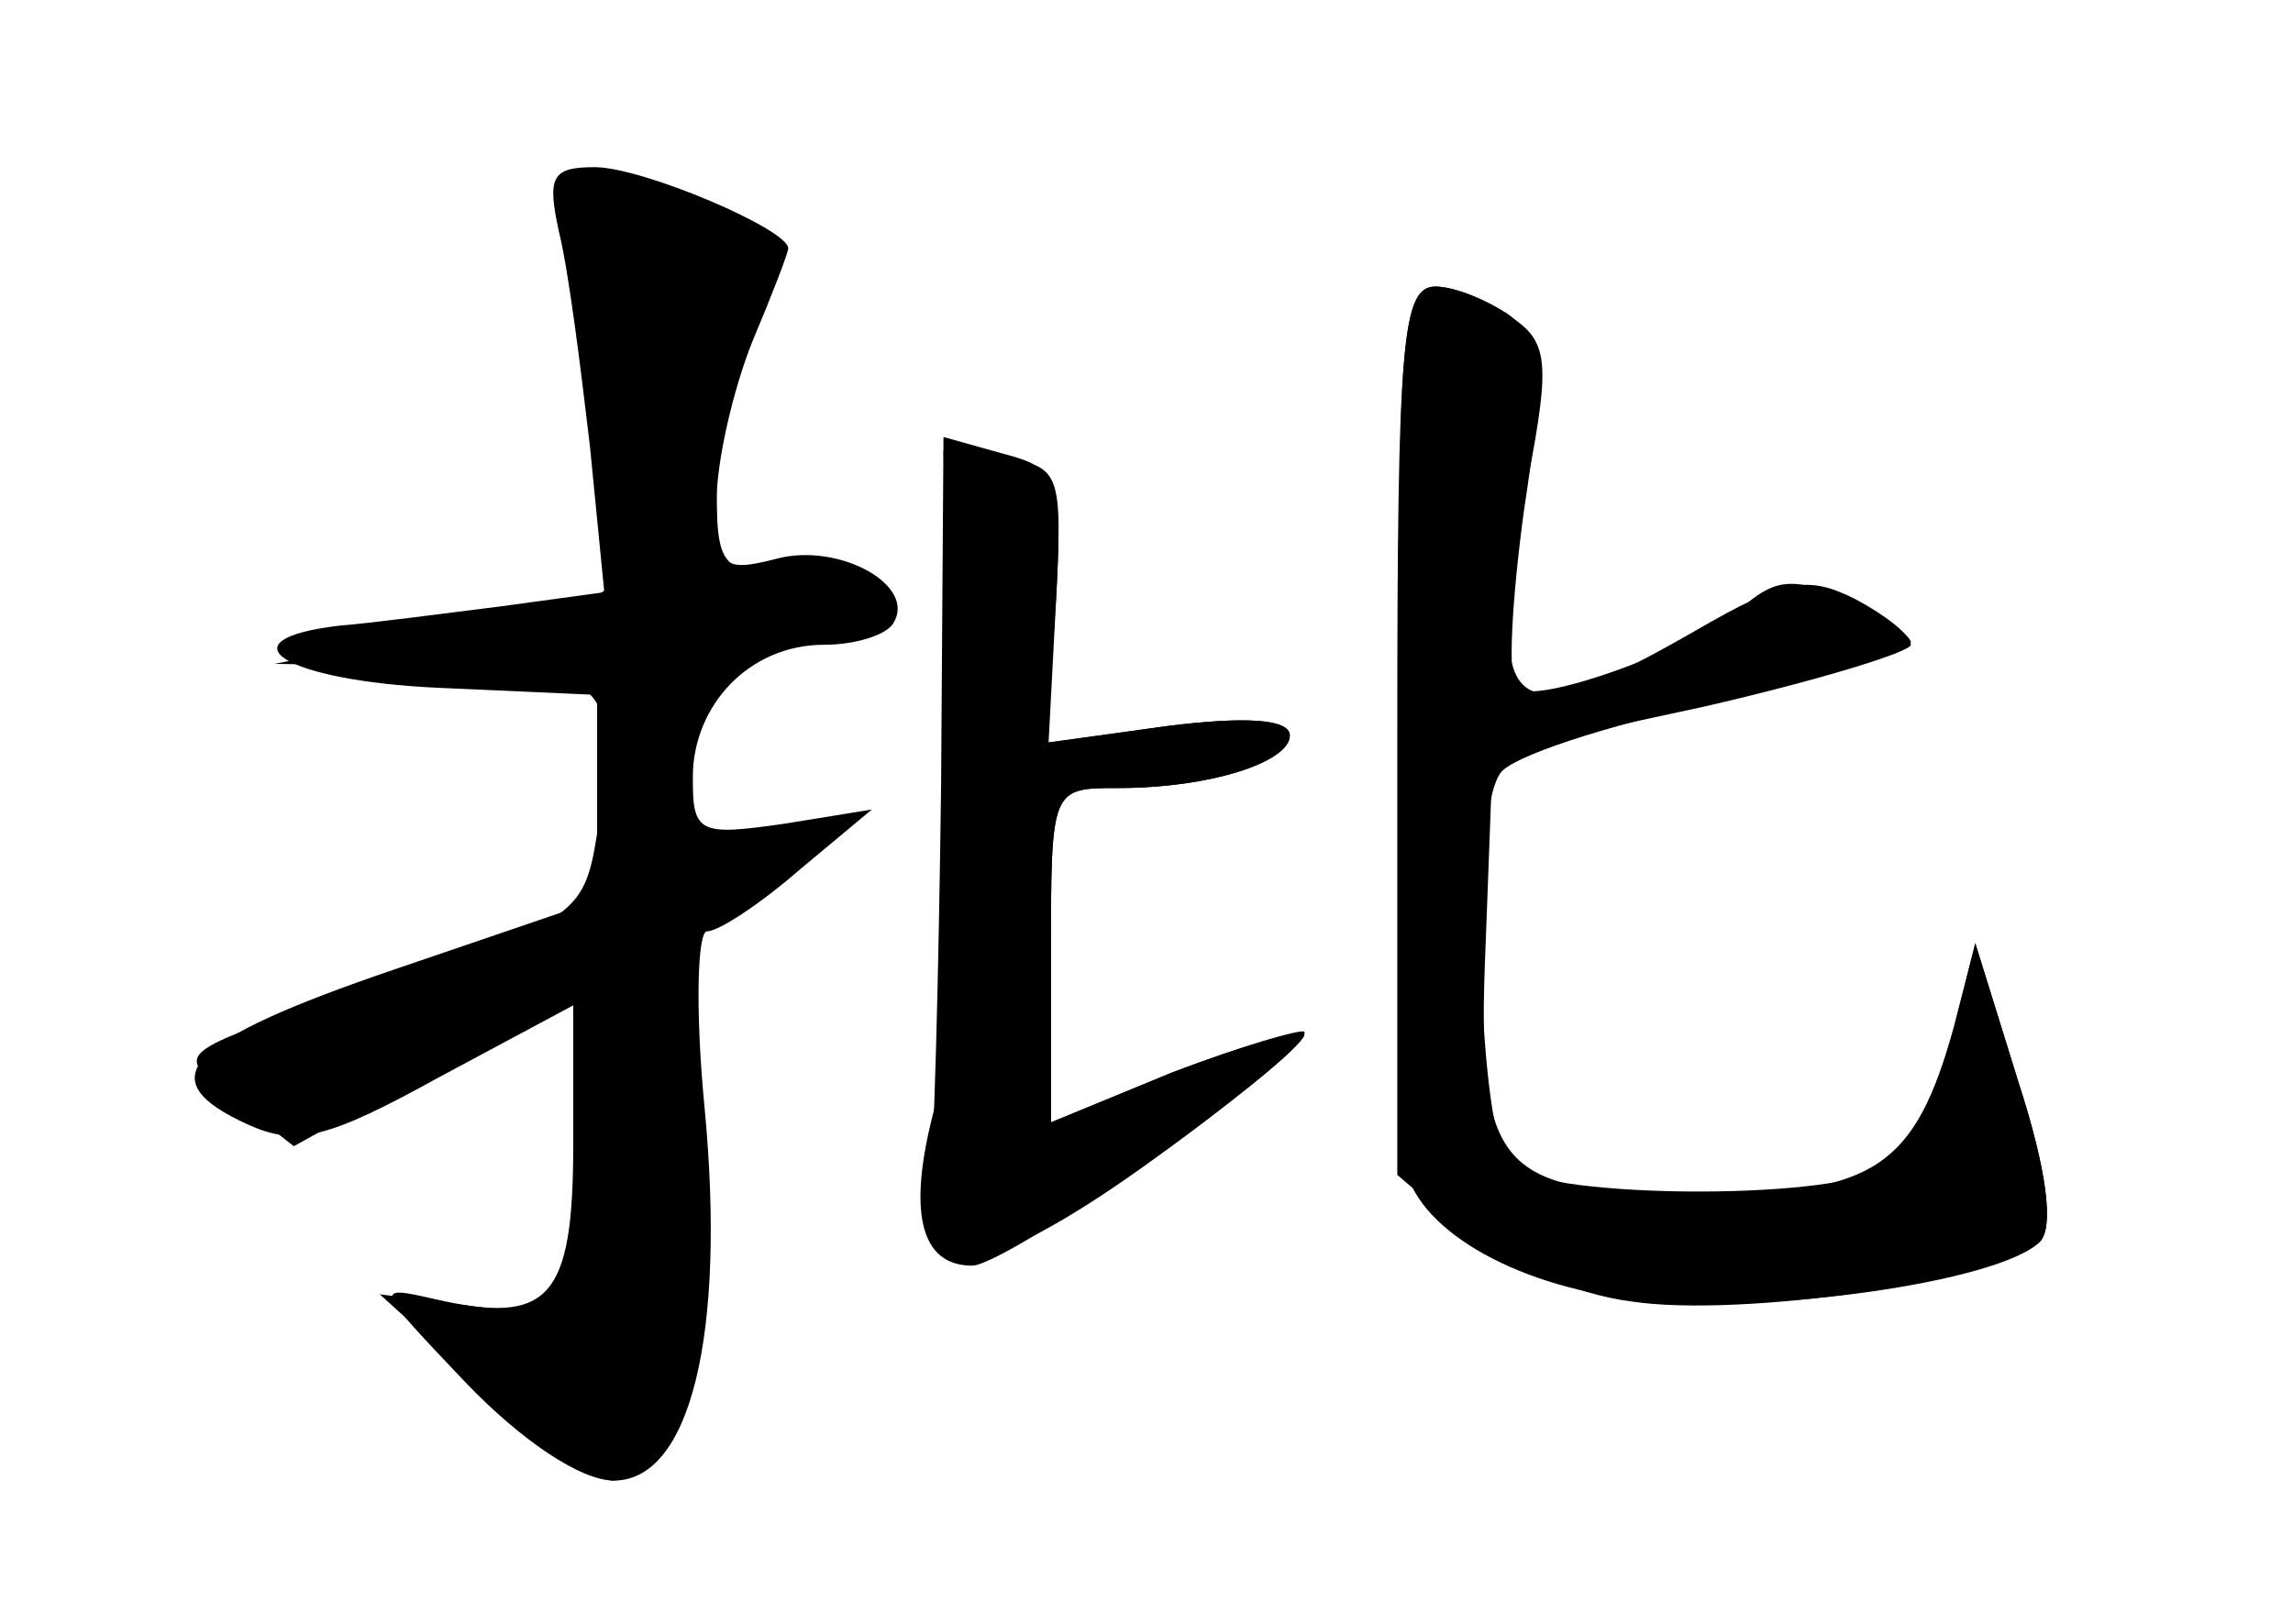 <?xml version="1.0" standalone="no"?>
<!DOCTYPE svg PUBLIC "-//W3C//DTD SVG 20010904//EN"
 "http://www.w3.org/TR/2001/REC-SVG-20010904/DTD/svg10.dtd">
<svg version="1.0" xmlns="http://www.w3.org/2000/svg"
 width="96pt" height="68pt" viewBox="0 0 96 68"
 preserveAspectRatio="xMidYMid meet">
<g transform="translate(0,68) scale(0.1,-0.1)" fill="#000000" stroke="none">
<g id="part-0" class="char-part">
  <path d="M234 583 c4 -16 9 -56 13 -90 l6 -61 -44 -6 c-24 -3 -54 -7 -67 -8
-50 -6 -23 -23 41 -26 l67 -3 0 -43 0 -43 -85 -29 c-88 -30 -103 -46 -61 -65
20 -9 33 -6 80 20 l56 30 0 -58 c0 -65 -10 -76 -58 -65 -26 6 -25 5 13 -35 23
-24 48 -41 62 -41 32 0 47 61 38 156 -4 41 -3 74 1 74 5 0 23 12 39 26 l30 25
-37 -6 c-35 -5 -38 -4 -38 19 0 31 24 56 55 56 13 0 26 4 29 9 10 16 -23 34
-49 27 -23 -6 -25 -3 -25 24 0 17 7 47 15 67 8 19 15 37 15 39 0 8 -61 34 -81
34 -18 0 -20 -4 -15 -27z"/>
  <path d="M585 374 l0 -186 27 -23 c15 -13 47 -27 71 -30 46 -7 155 9 171 25 6
6 3 30 -9 67 l-18 58 -11 -44 c-7 -28 -19 -47 -31 -52 -32 -12 -140 -10 -153
3 -13 13 -17 145 -4 164 4 7 44 20 90 30 45 10 82 22 82 25 0 3 -12 11 -26 18
-22 9 -30 9 -43 -2 -20 -18 -89 -43 -96 -35 -4 3 -2 37 3 74 9 59 8 71 -6 82
-9 6 -23 12 -31 12 -14 0 -16 -24 -16 -186z"/>
  <path d="M398 372 c2 -66 -1 -136 -7 -157 -11 -42 -6 -65 16 -65 15 0 145 91
139 98 -2 1 -26 -6 -55 -17 l-51 -21 0 70 c0 70 0 70 28 70 39 0 72 11 72 22
0 7 -19 8 -51 4 l-51 -7 4 58 c3 55 2 58 -22 61 l-25 3 3 -119z"/>
</g>
<g id="part-1" class="char-part">
  <path d="M245 548 c3 -29 8 -67 11 -85 5 -36 11 -32 -91 -51 l-50 -10 66 -1
c74 -1 79 -7 69 -70 -5 -32 -9 -36 -75 -58 -109 -36 -103 -32 -76 -54 l24 -19
63 35 64 36 0 -39 c0 -22 -3 -54 -6 -72 -7 -31 -9 -32 -46 -27 l-39 5 43 -39
c24 -21 48 -38 54 -39 21 0 34 53 34 144 l0 94 30 12 c36 15 41 34 4 20 -35
-14 -34 -15 -34 34 0 43 0 44 40 50 49 8 53 26 5 26 -34 0 -35 1 -35 40 0 21
5 50 11 64 15 33 -2 56 -43 56 l-29 0 6 -52z"/>
</g>
<g id="part-2" class="char-part">
  <path d="M394 351 c-1 -80 -3 -157 -5 -171 -6 -41 26 -35 96 16 36 26 63 49
61 51 -2 2 -26 -5 -55 -16 l-51 -21 0 70 c0 70 0 70 28 70 39 0 72 11 72 22 0
7 -19 8 -51 4 l-50 -7 3 57 c3 54 1 58 -22 64 l-25 7 -1 -146z"/>
</g>
<g id="part-3" class="char-part">
  <path d="M586 382 c0 -97 1 -182 2 -189 4 -27 45 -51 95 -57 54 -7 154 7 171
24 6 6 3 30 -9 67 l-18 58 -9 -35 c-16 -58 -33 -70 -103 -70 -89 0 -97 9 -93
105 l3 80 88 19 c48 11 87 23 87 26 0 4 -10 12 -23 19 -20 10 -29 9 -67 -13
-80 -46 -89 -37 -70 65 9 47 8 56 -7 66 -9 7 -24 13 -32 13 -14 0 -16 -23 -15
-178z"/>
</g>
</g>
</svg>
